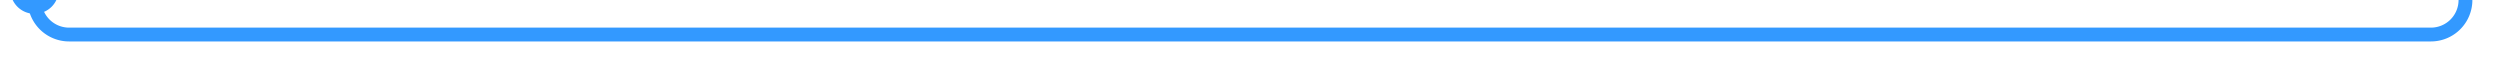 ﻿<?xml version="1.0" encoding="utf-8"?>
<svg version="1.1" xmlns:xlink="http://www.w3.org/1999/xlink" width="362px" height="10px" preserveAspectRatio="xMinYMid meet" viewBox="1247 5806  362 8" xmlns="http://www.w3.org/2000/svg">
  <path d="M 1252 5802  L 1252 5805  A 5 5 0 0 0 1257 5810 L 1599 5810  A 5 5 0 0 0 1604 5805 L 1604 5787  " stroke-width="2" stroke="#3399ff" fill="none" />
  <path d="M 1252 5800  A 3.5 3.5 0 0 0 1248.5 5803.5 A 3.5 3.5 0 0 0 1252 5807 A 3.5 3.5 0 0 0 1255.5 5803.5 A 3.5 3.5 0 0 0 1252 5800 Z M 1599.707 5792.107  L 1604 5787.814  L 1608.293 5792.107  L 1609.707 5790.693  L 1604.707 5785.693  L 1604 5784.986  L 1603.293 5785.693  L 1598.293 5790.693  L 1599.707 5792.107  Z " fill-rule="nonzero" fill="#3399ff" stroke="none" />
</svg>